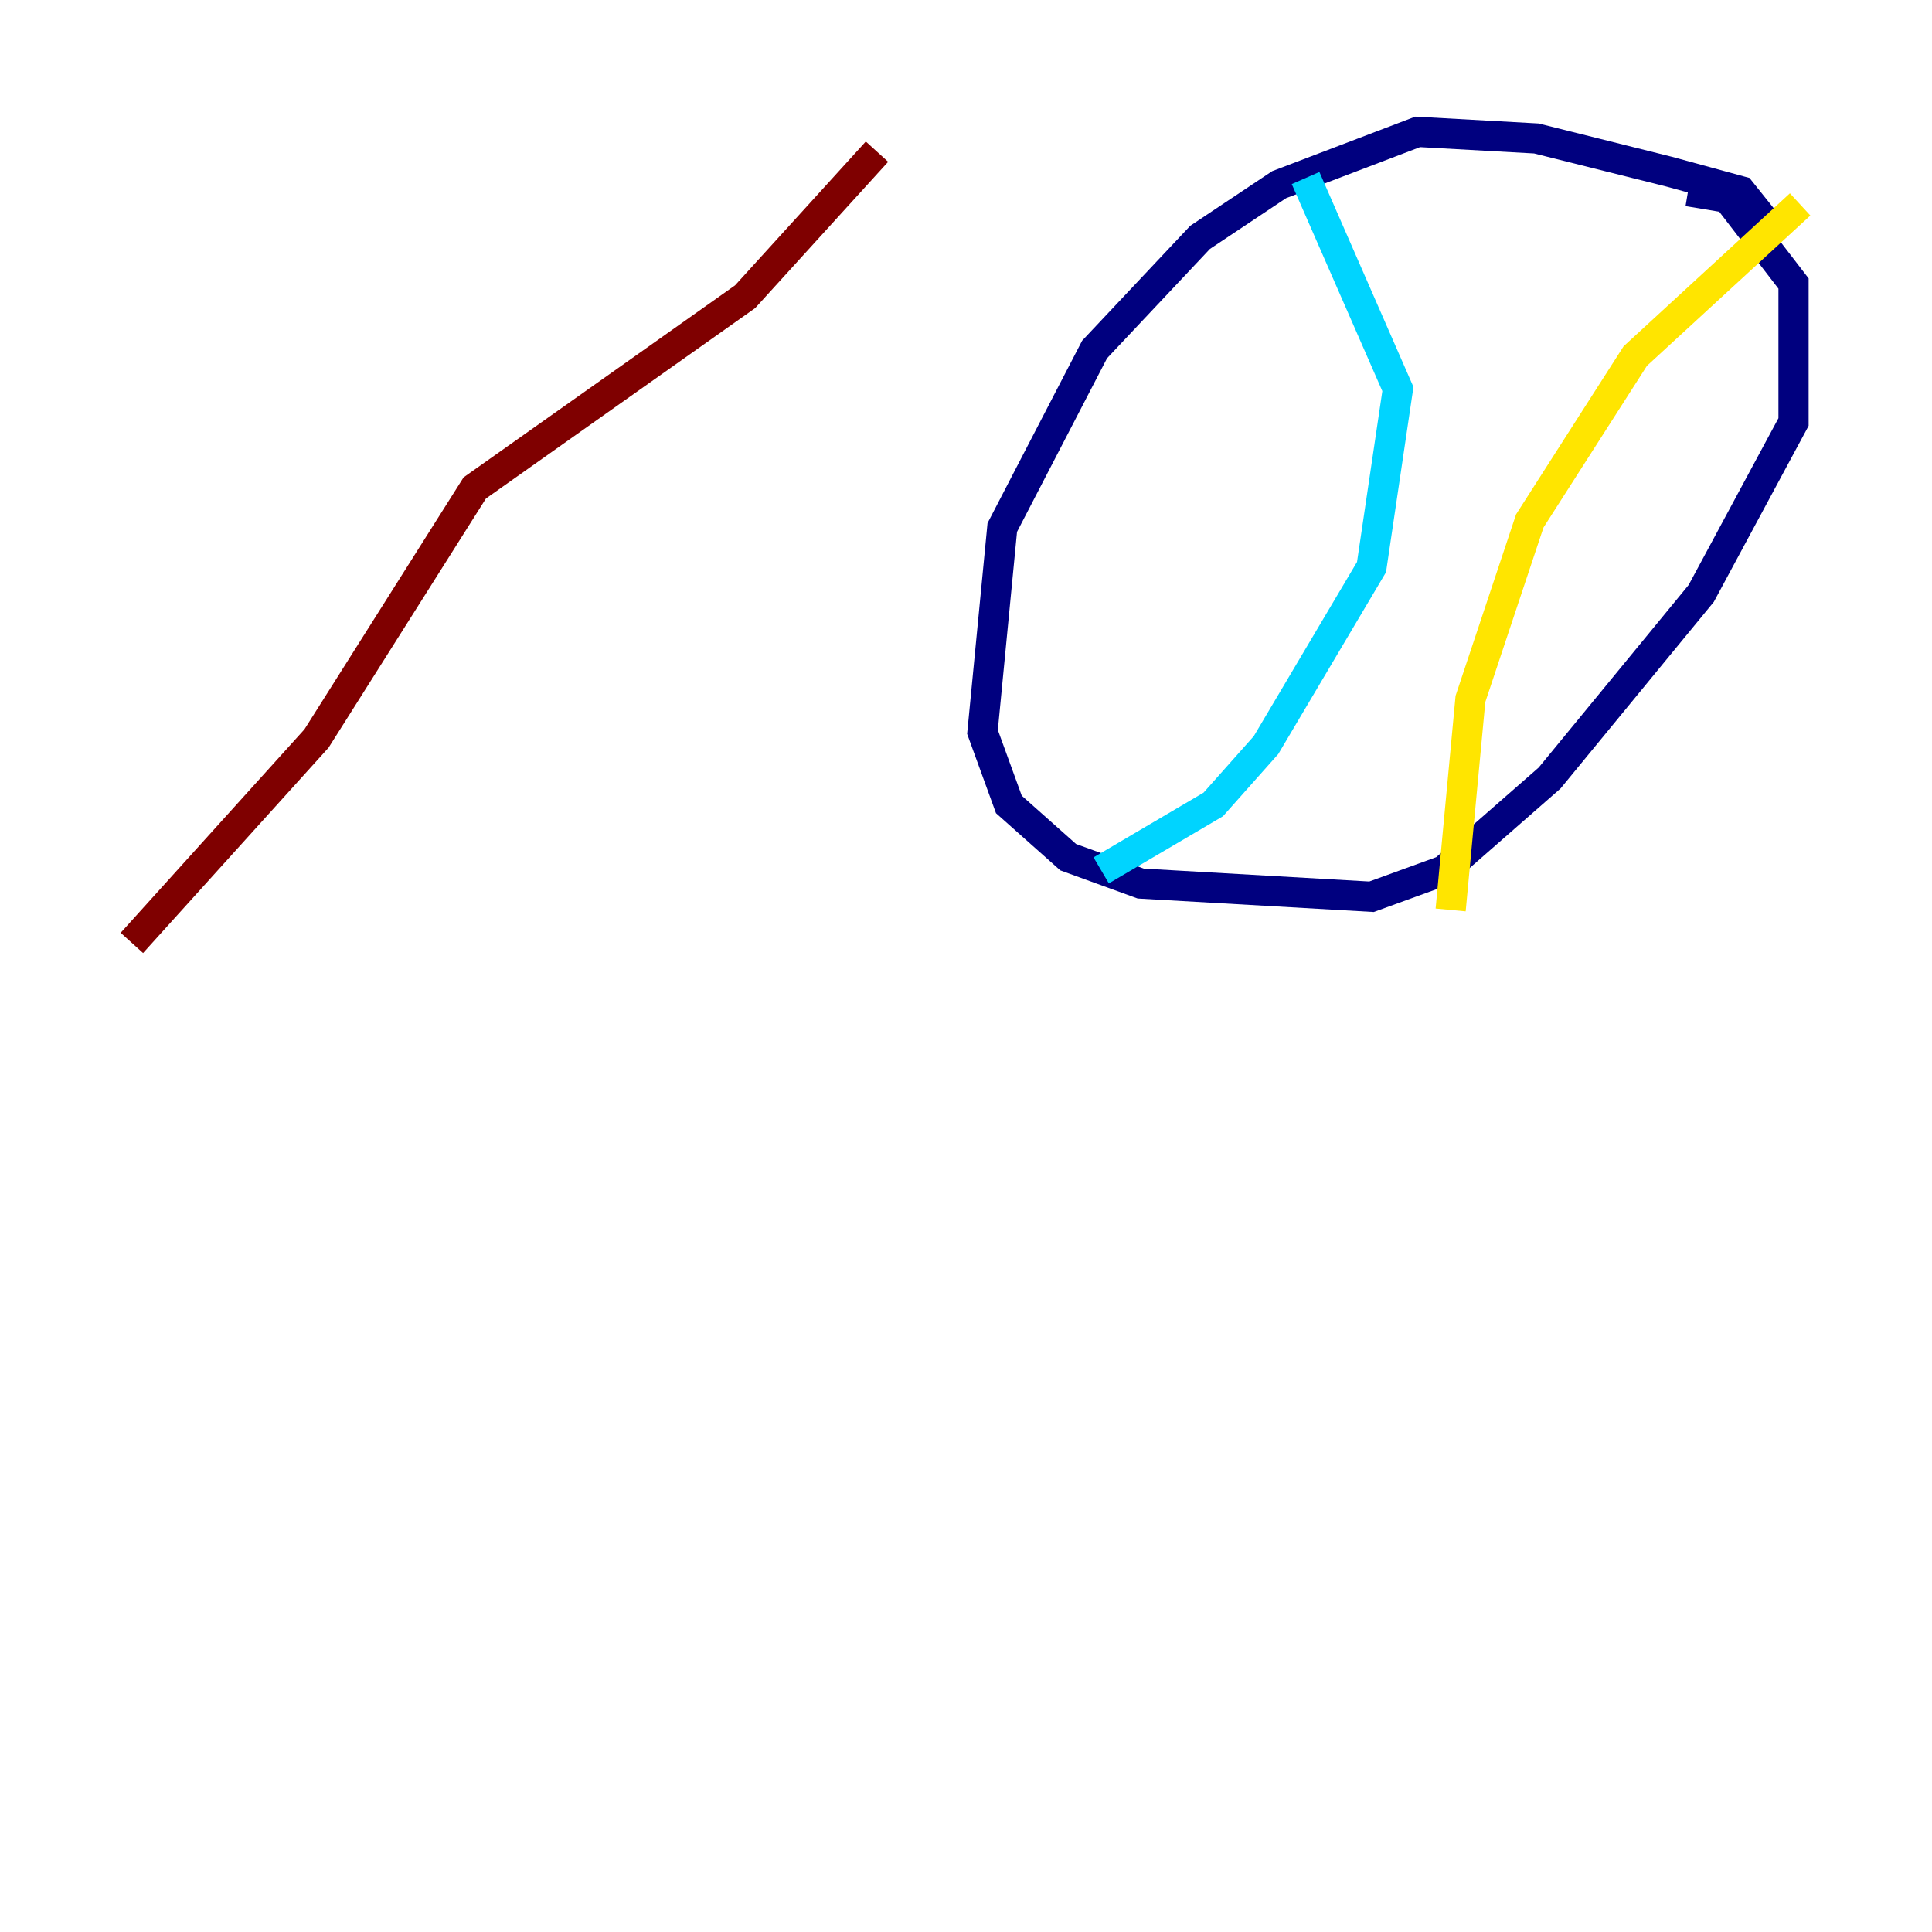 <?xml version="1.0" encoding="utf-8" ?>
<svg baseProfile="tiny" height="128" version="1.2" viewBox="0,0,128,128" width="128" xmlns="http://www.w3.org/2000/svg" xmlns:ev="http://www.w3.org/2001/xml-events" xmlns:xlink="http://www.w3.org/1999/xlink"><defs /><polyline fill="none" points="117.079,14.853 115.331,12.669 110.526,11.358 101.788,9.174 93.925,8.737 84.751,12.232 79.508,15.727 72.519,23.154 66.403,34.949 65.092,48.492 66.84,53.297 70.771,56.792 75.577,58.539 90.867,59.413 95.672,57.666 102.662,51.55 112.71,39.317 118.826,27.959 118.826,18.785 114.457,13.106 111.836,12.669" stroke="#00007f" stroke-width="2" /><polyline fill="none" points="72.956,57.666 80.382,53.297 83.877,49.365 90.867,37.57 92.614,25.775 86.498,11.795" stroke="#00d4ff" stroke-width="2" /><polyline fill="none" points="96.109,60.287 97.42,46.307 101.352,34.512 108.341,23.59 119.263,13.543" stroke="#ffe500" stroke-width="2" /><polyline fill="none" points="58.102,10.048 49.365,19.659 31.454,32.328 20.969,48.928 8.737,62.471" stroke="#7f0000" stroke-width="2" /></svg>